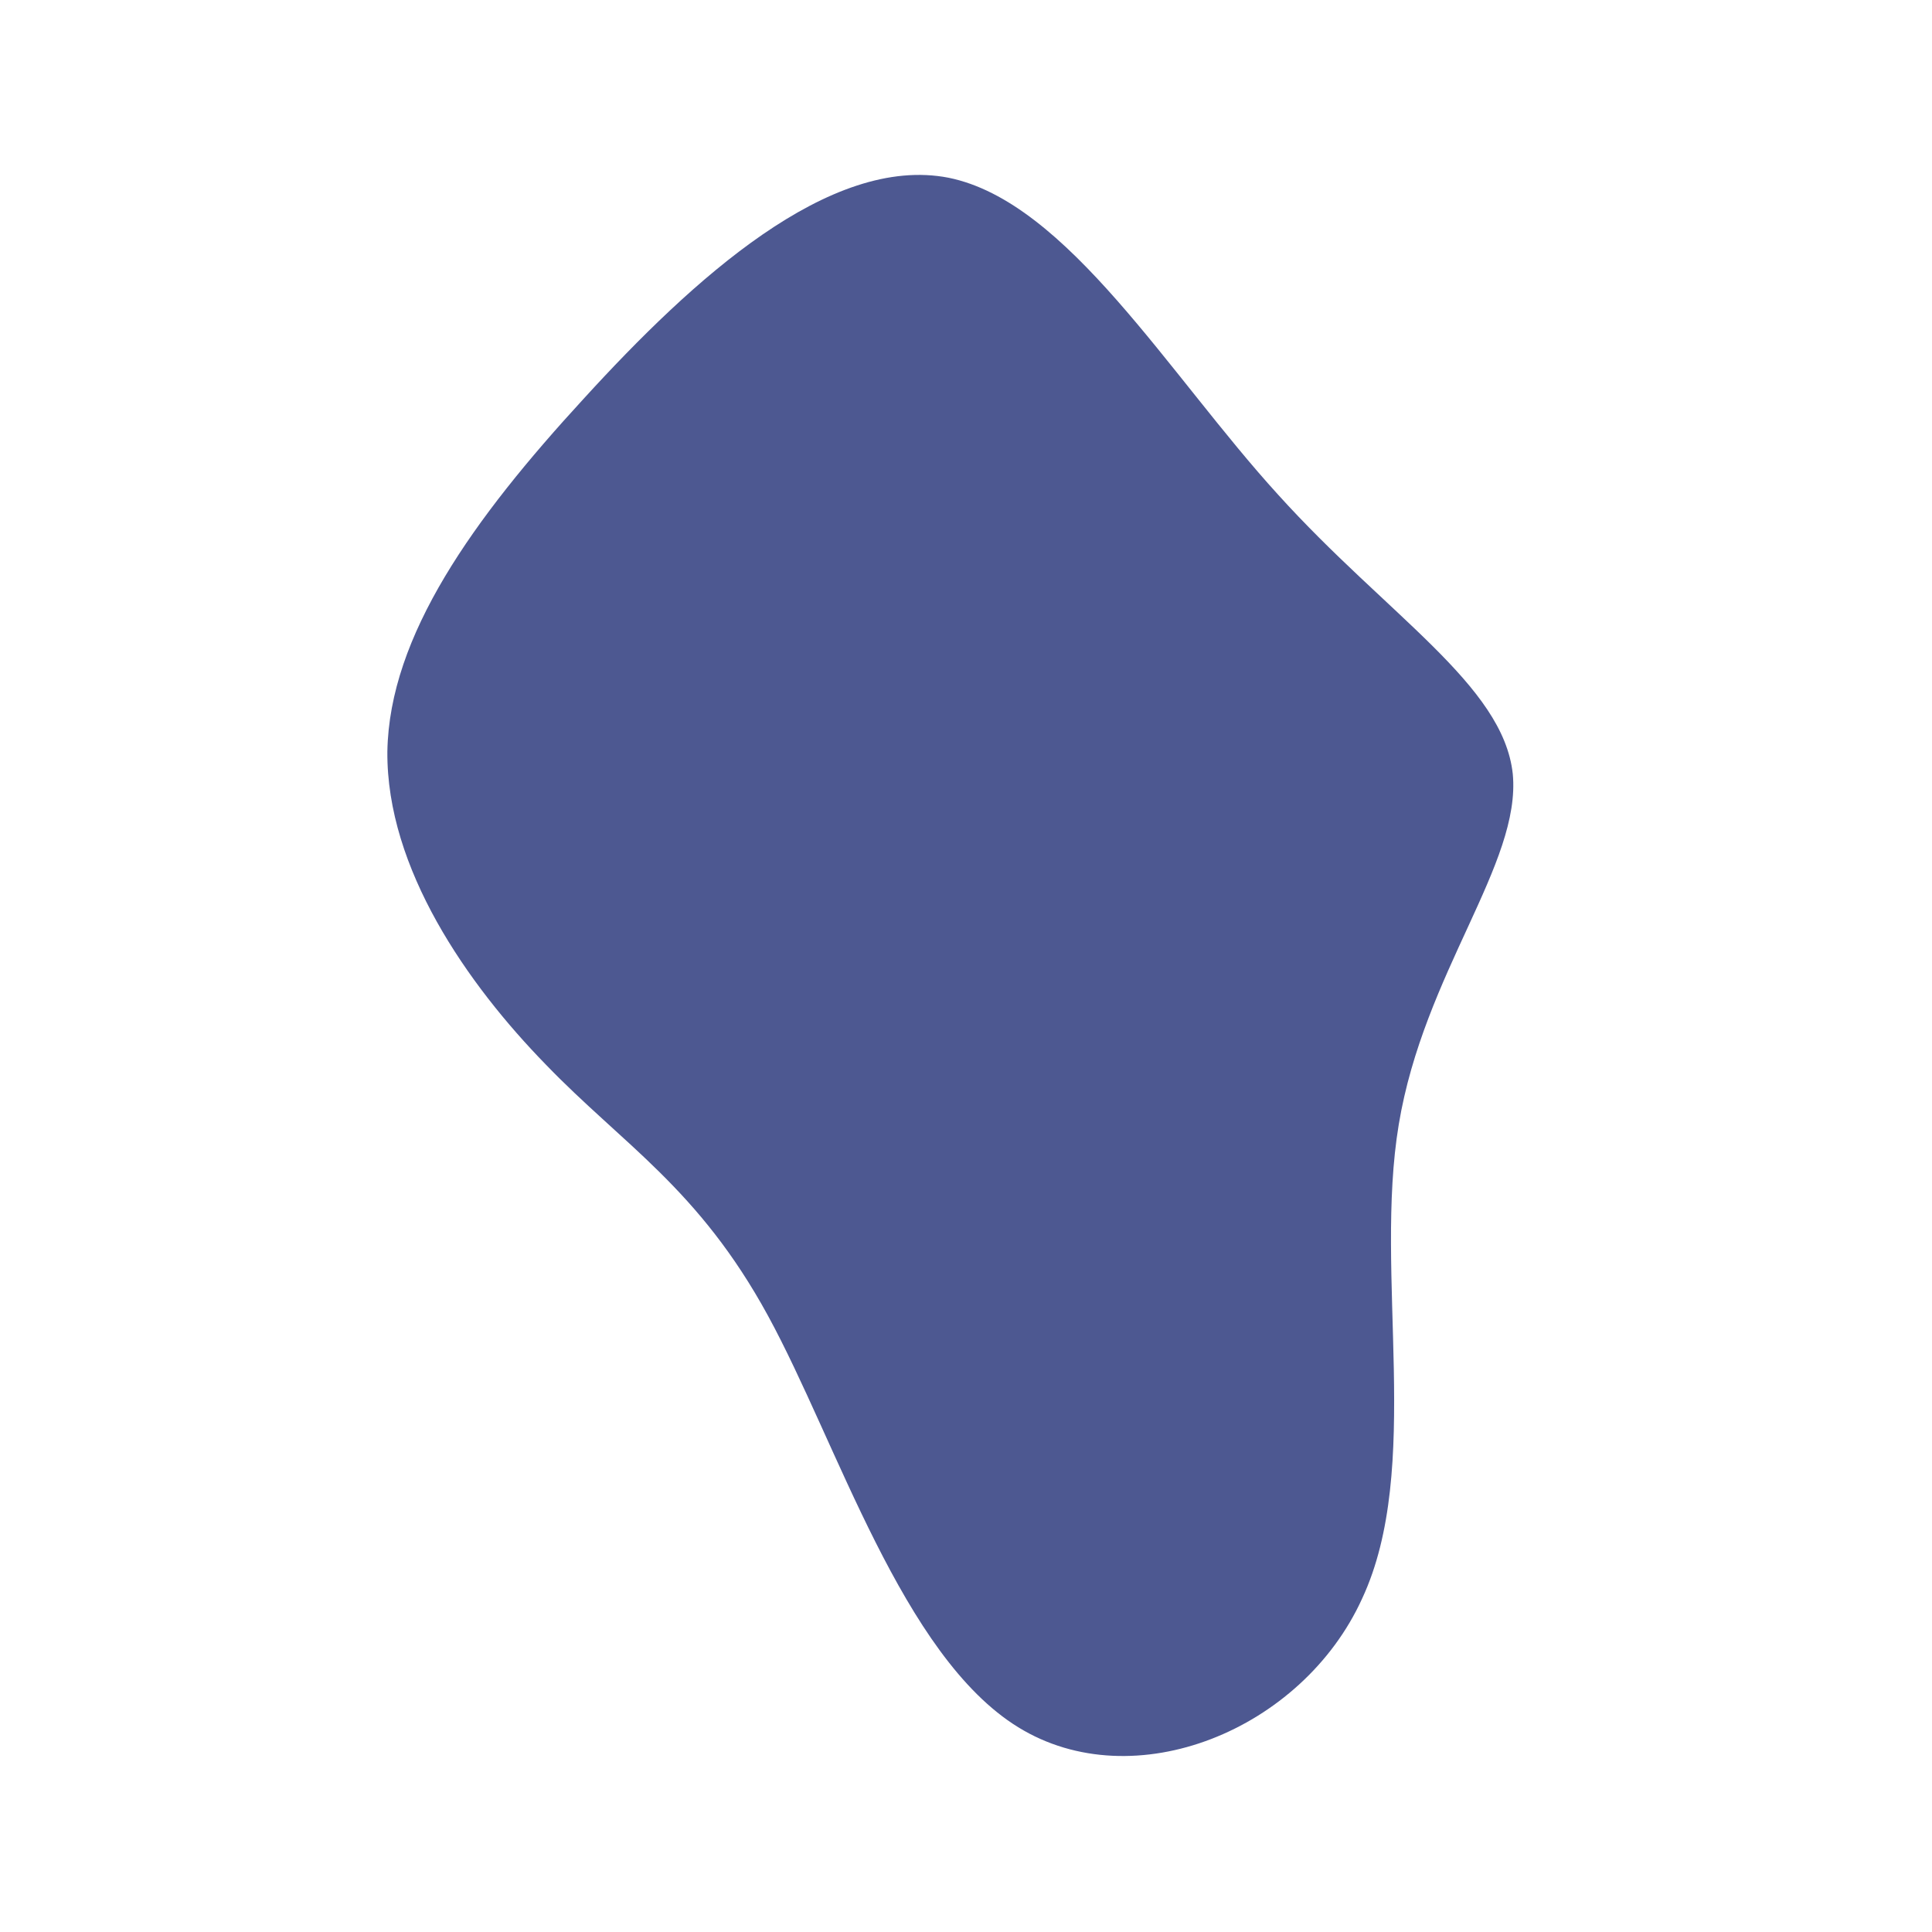 <svg viewBox="0 0 200 200" xmlns="http://www.w3.org/2000/svg">
  <path fill="#4D5891" d="M32.3,-48.8C43.6,-36.3,55.6,-29.1,56.6,-19.9C57.5,-10.6,47.4,0.7,44.8,16.4C42.2,32,47.3,52,41,65.5C34.8,79.1,17.4,86.2,5.4,78.8C-6.6,71.4,-13.3,49.4,-20.5,36.2C-27.7,23,-35.5,18.5,-43.5,10.2C-51.6,1.9,-60,-10.1,-59.9,-22.2C-59.7,-34.2,-51,-46.3,-39.6,-58.7C-28.2,-71.2,-14.1,-84,-1.8,-81.6C10.5,-79.1,21,-61.2,32.3,-48.8Z" transform="translate(100 100)" />
</svg>